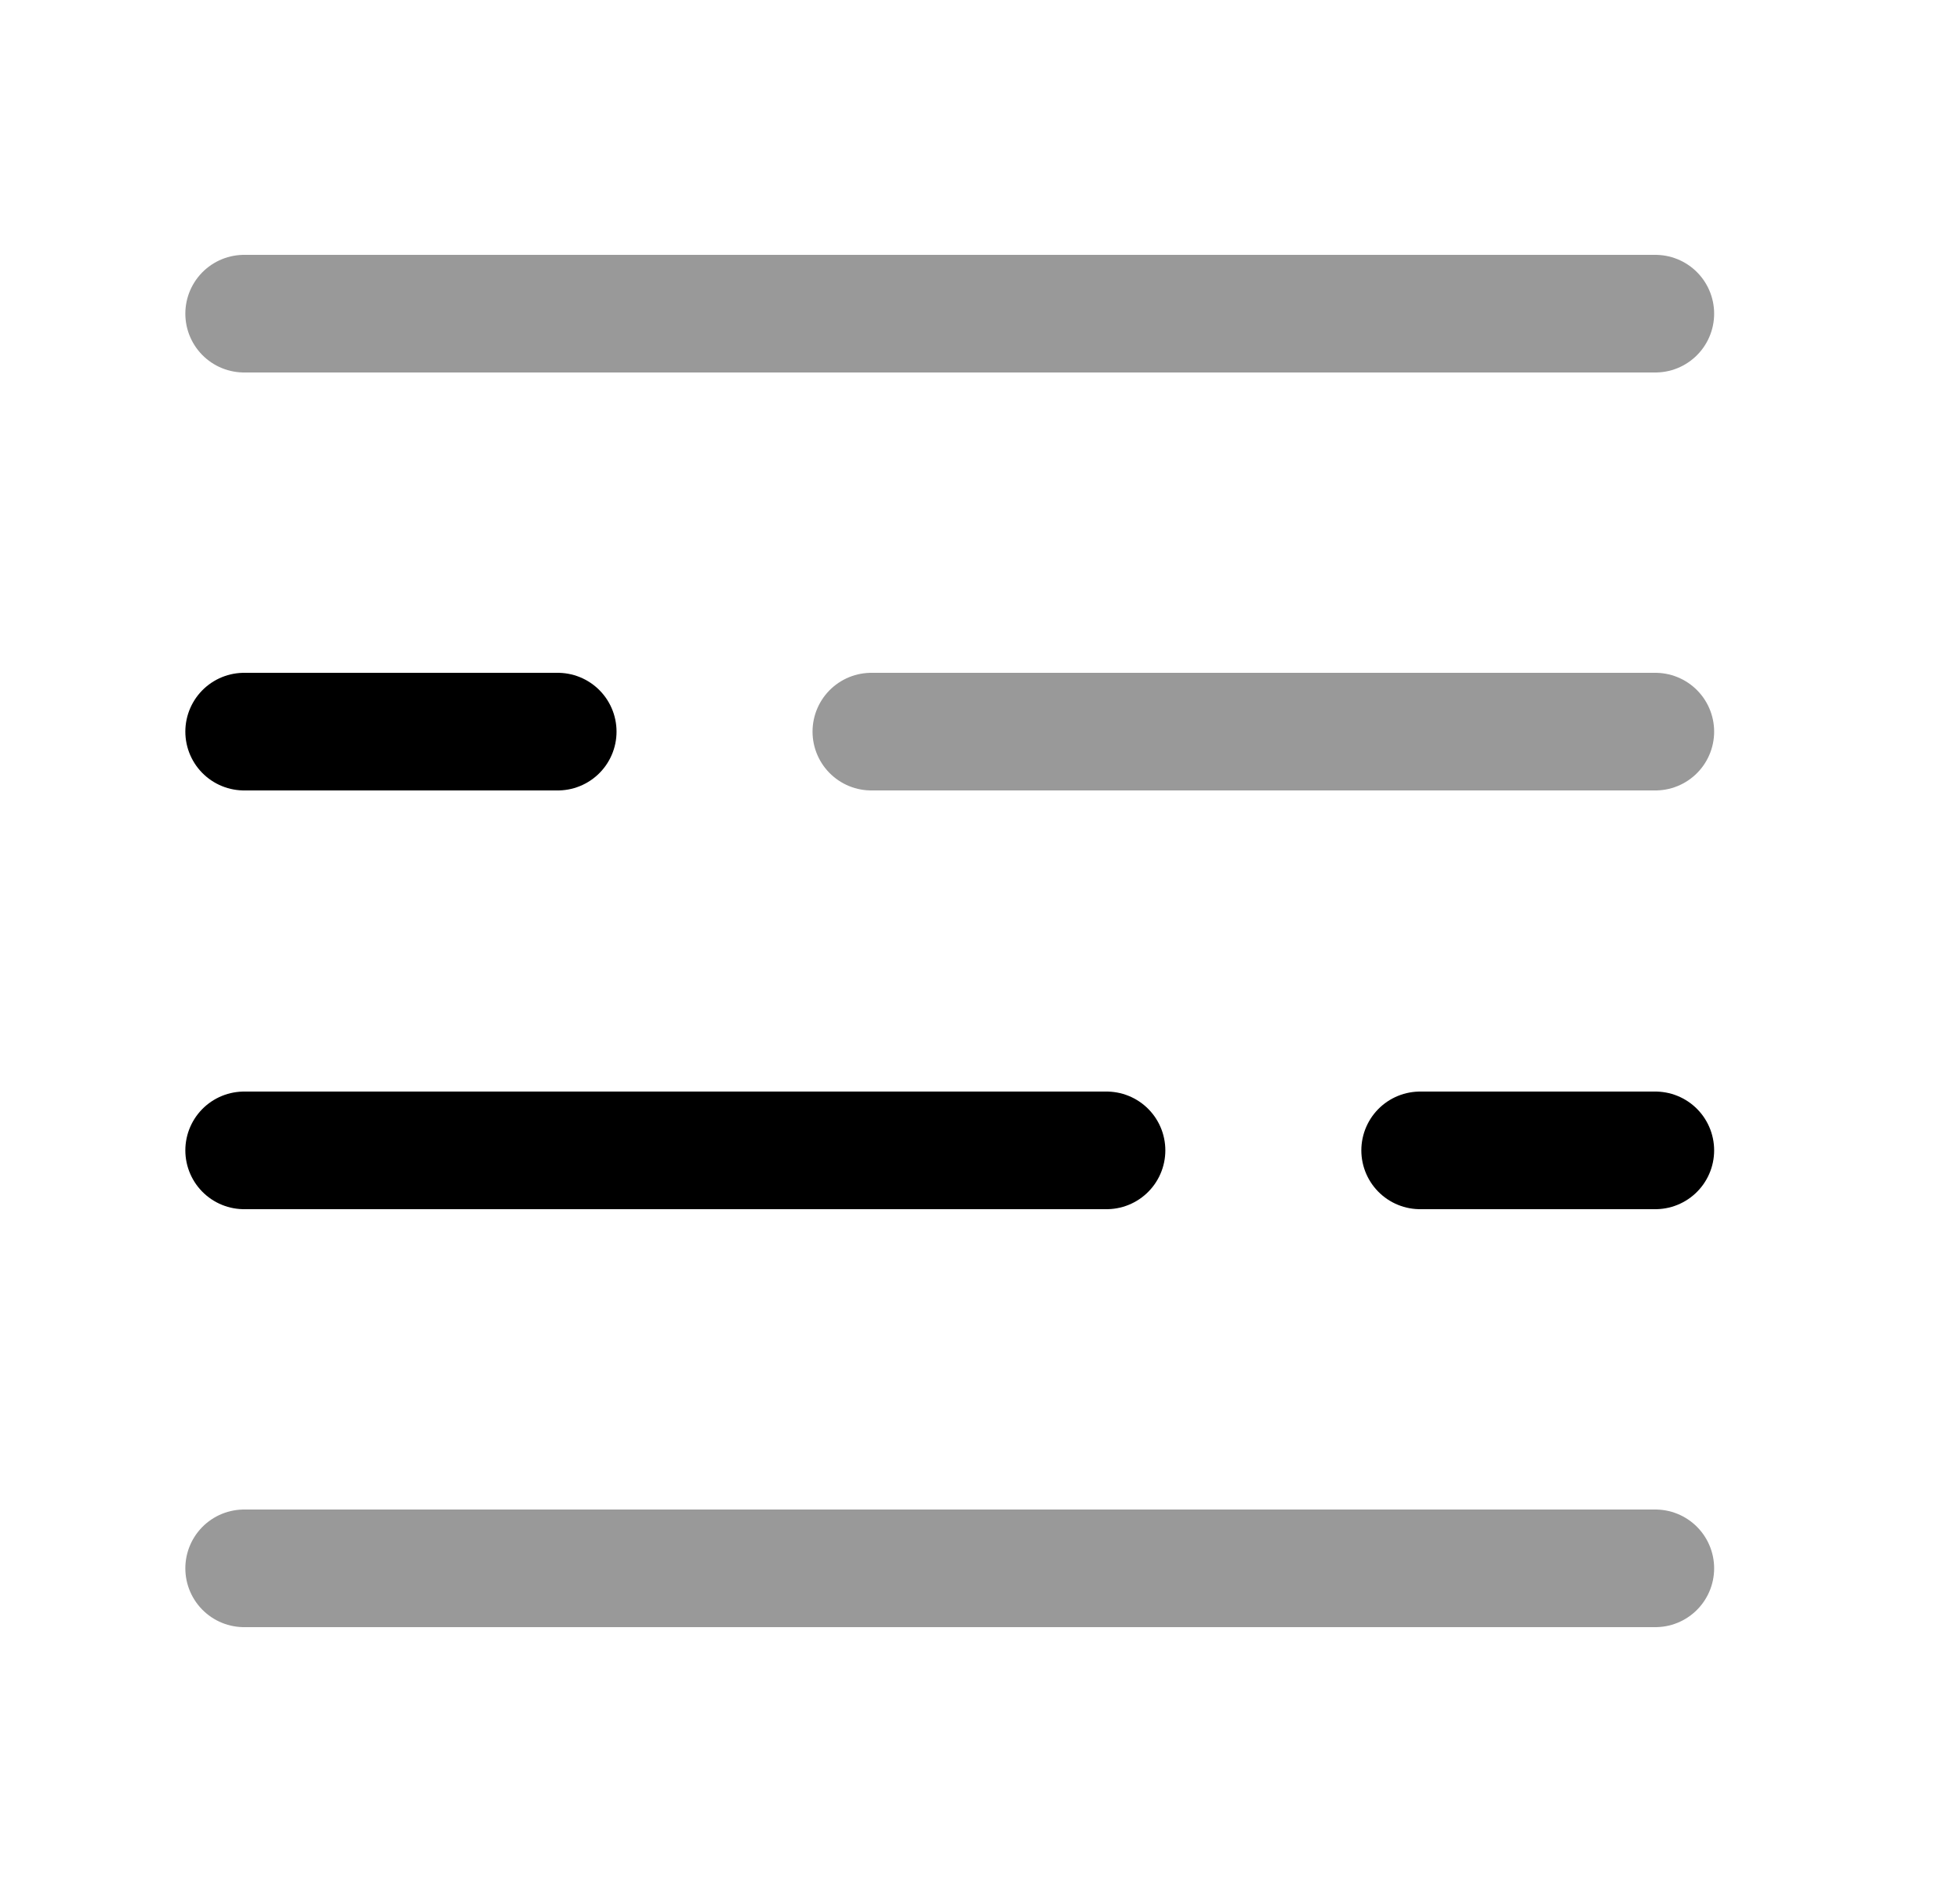 <svg width="25" height="24" viewBox="0 0 25 24" fill="none" xmlns="http://www.w3.org/2000/svg">
<path opacity="0.4" d="M21.114 20H3.114" stroke="black" stroke-width="1.5" stroke-linecap="round" stroke-linejoin="round"/>
<path d="M21.114 14.67H18.114" stroke="black" stroke-width="1.5" stroke-linecap="round" stroke-linejoin="round"/>
<path d="M14.114 14.67H3.114" stroke="black" stroke-width="1.5" stroke-linecap="round" stroke-linejoin="round"/>
<path opacity="0.4" d="M21.114 9.33H11.114" stroke="black" stroke-width="1.5" stroke-linecap="round" stroke-linejoin="round"/>
<path d="M7.114 9.33H3.114" stroke="black" stroke-width="1.5" stroke-linecap="round" stroke-linejoin="round"/>
<path opacity="0.4" d="M21.114 4H3.114" stroke="black" stroke-width="1.5" stroke-linecap="round" stroke-linejoin="round"/>
</svg>